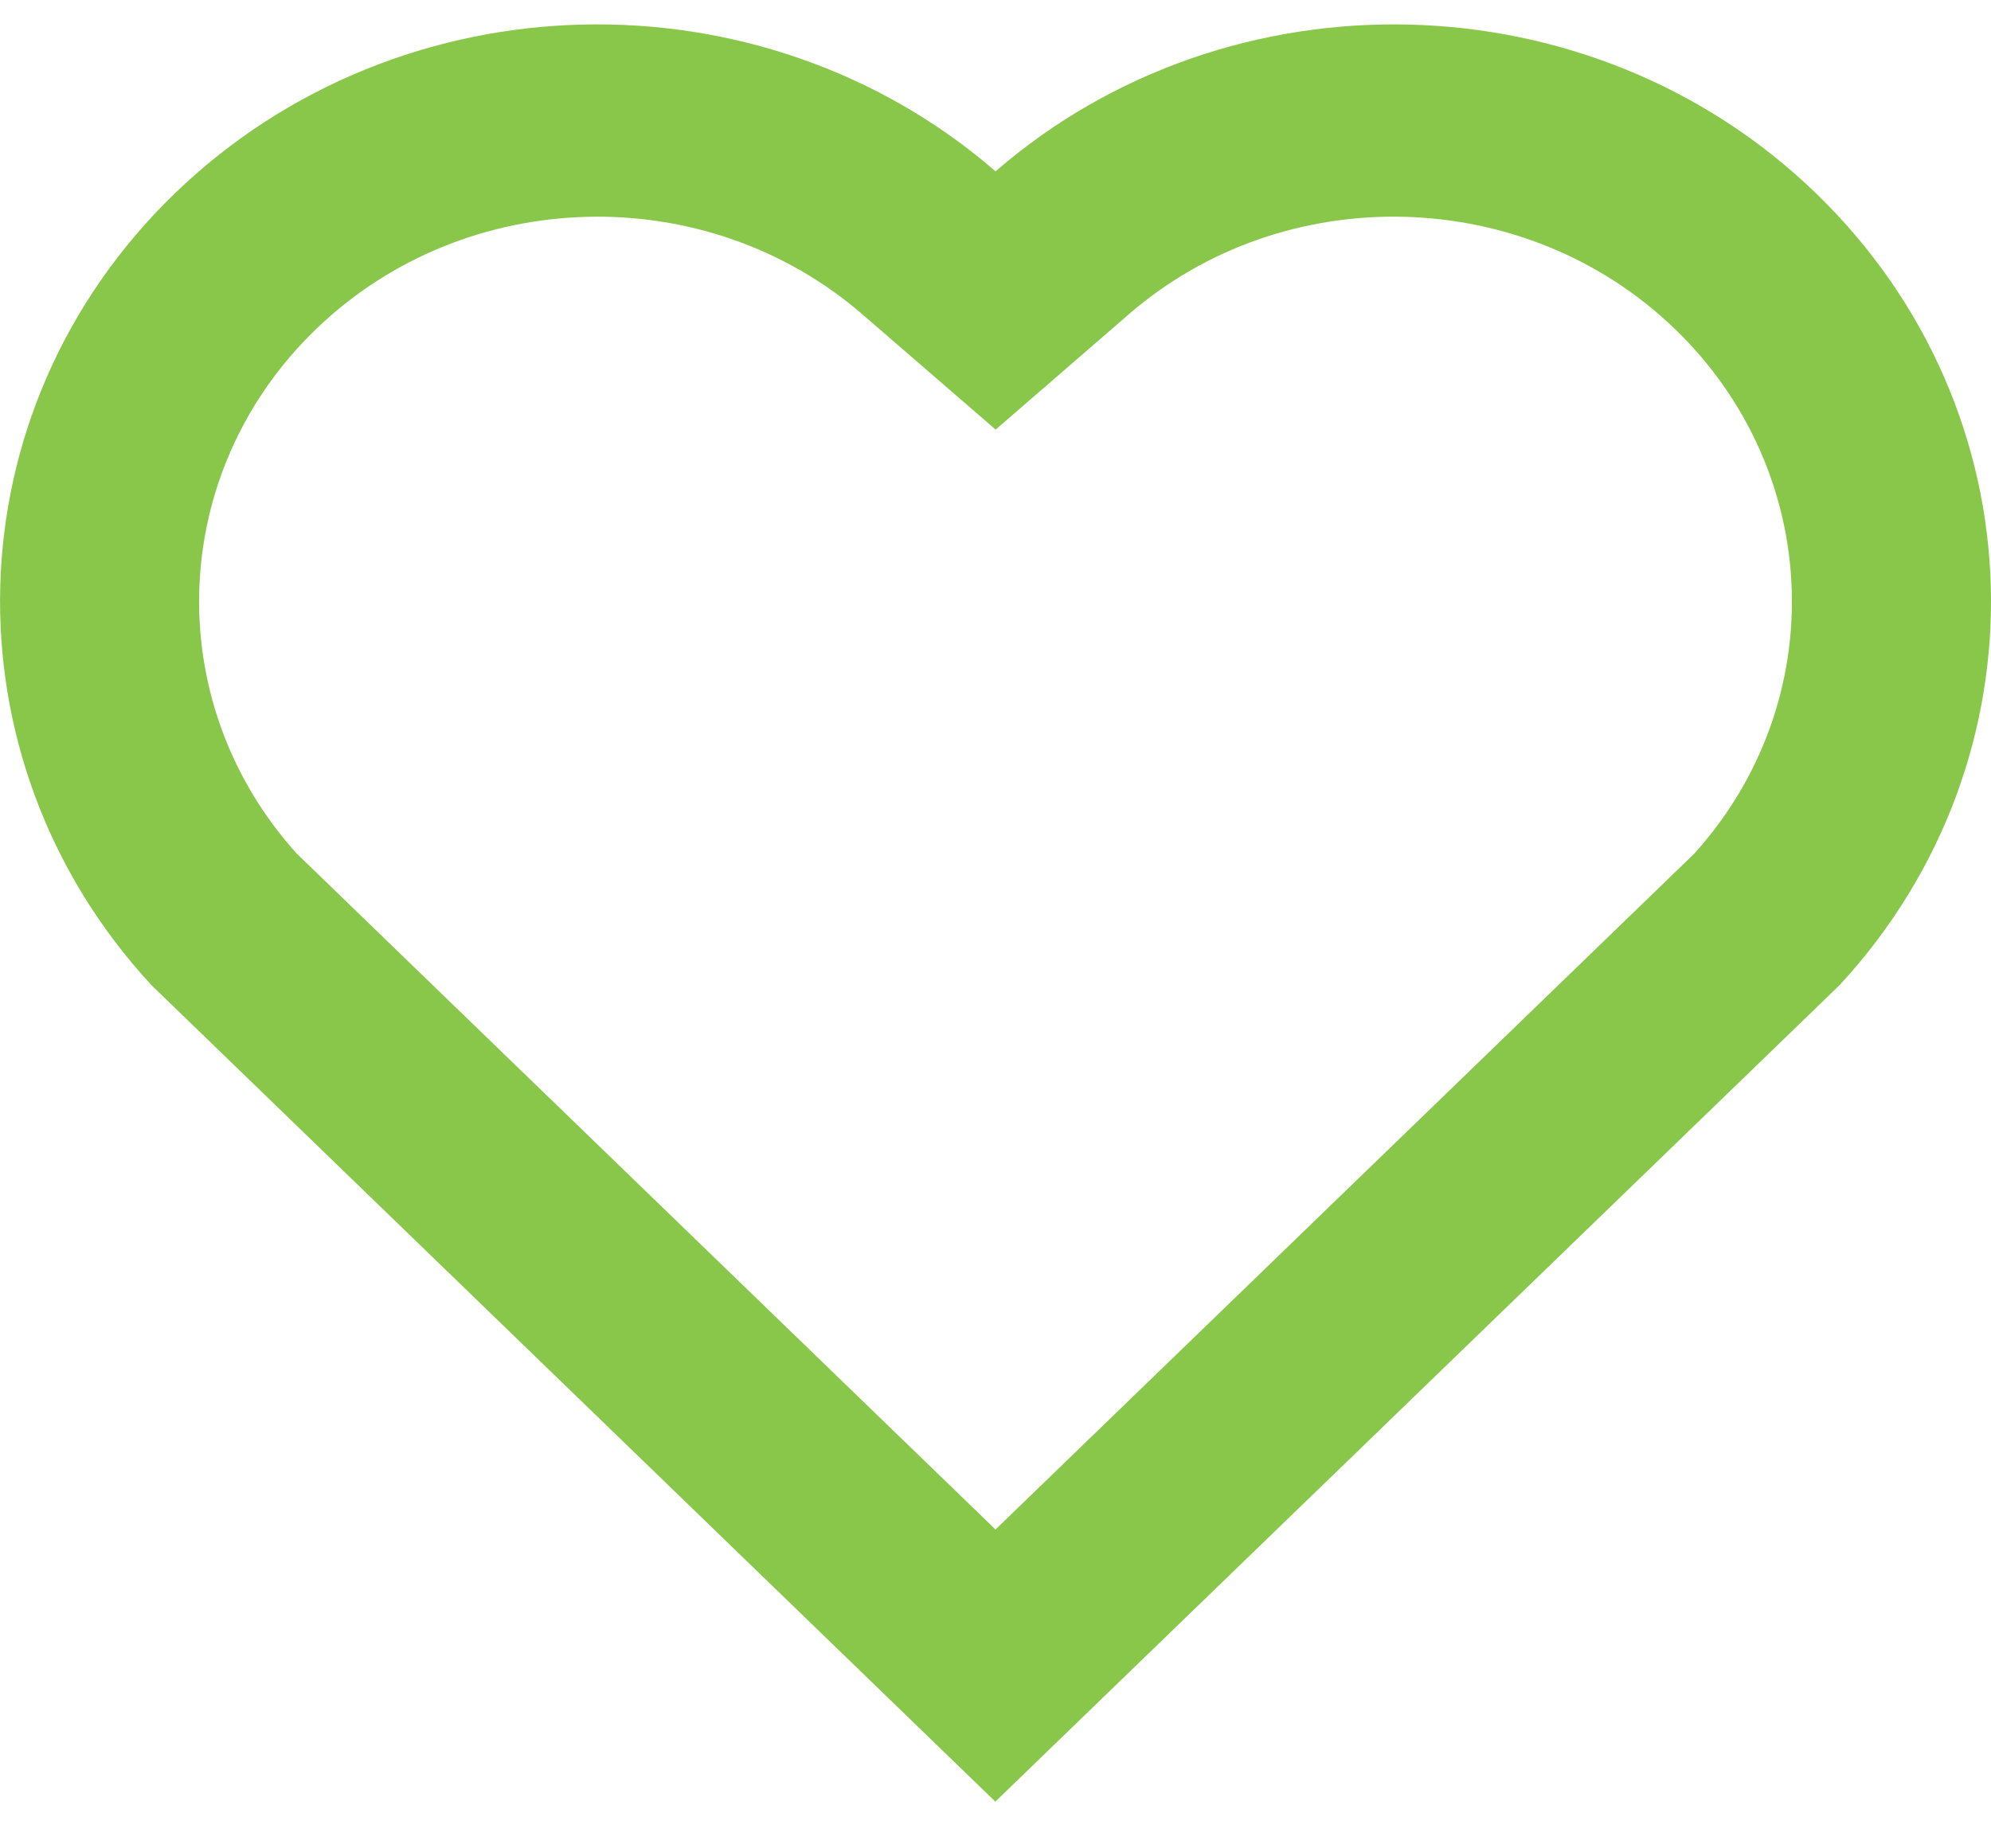 <svg width="28" height="26" fill="none" xmlns="http://www.w3.org/2000/svg"><path d="M14.001 2.41c3.289-2.851 8.37-2.757 11.539.31 3.166 3.067 3.276 7.952.33 11.138L13.998 25.343 2.13 13.858c-2.945-3.186-2.835-8.08.33-11.139 3.172-3.062 8.244-3.164 11.542-.308zm9.556 2.22c-2.1-2.031-5.487-2.114-7.685-.207l-1.87 1.62-1.87-1.618c-2.205-1.91-5.586-1.826-7.691.208-2.086 2.015-2.191 5.24-.27 7.372L14 21.515l9.828-9.508c1.923-2.133 1.818-5.355-.27-7.377z" fill="#88C74A"/></svg>